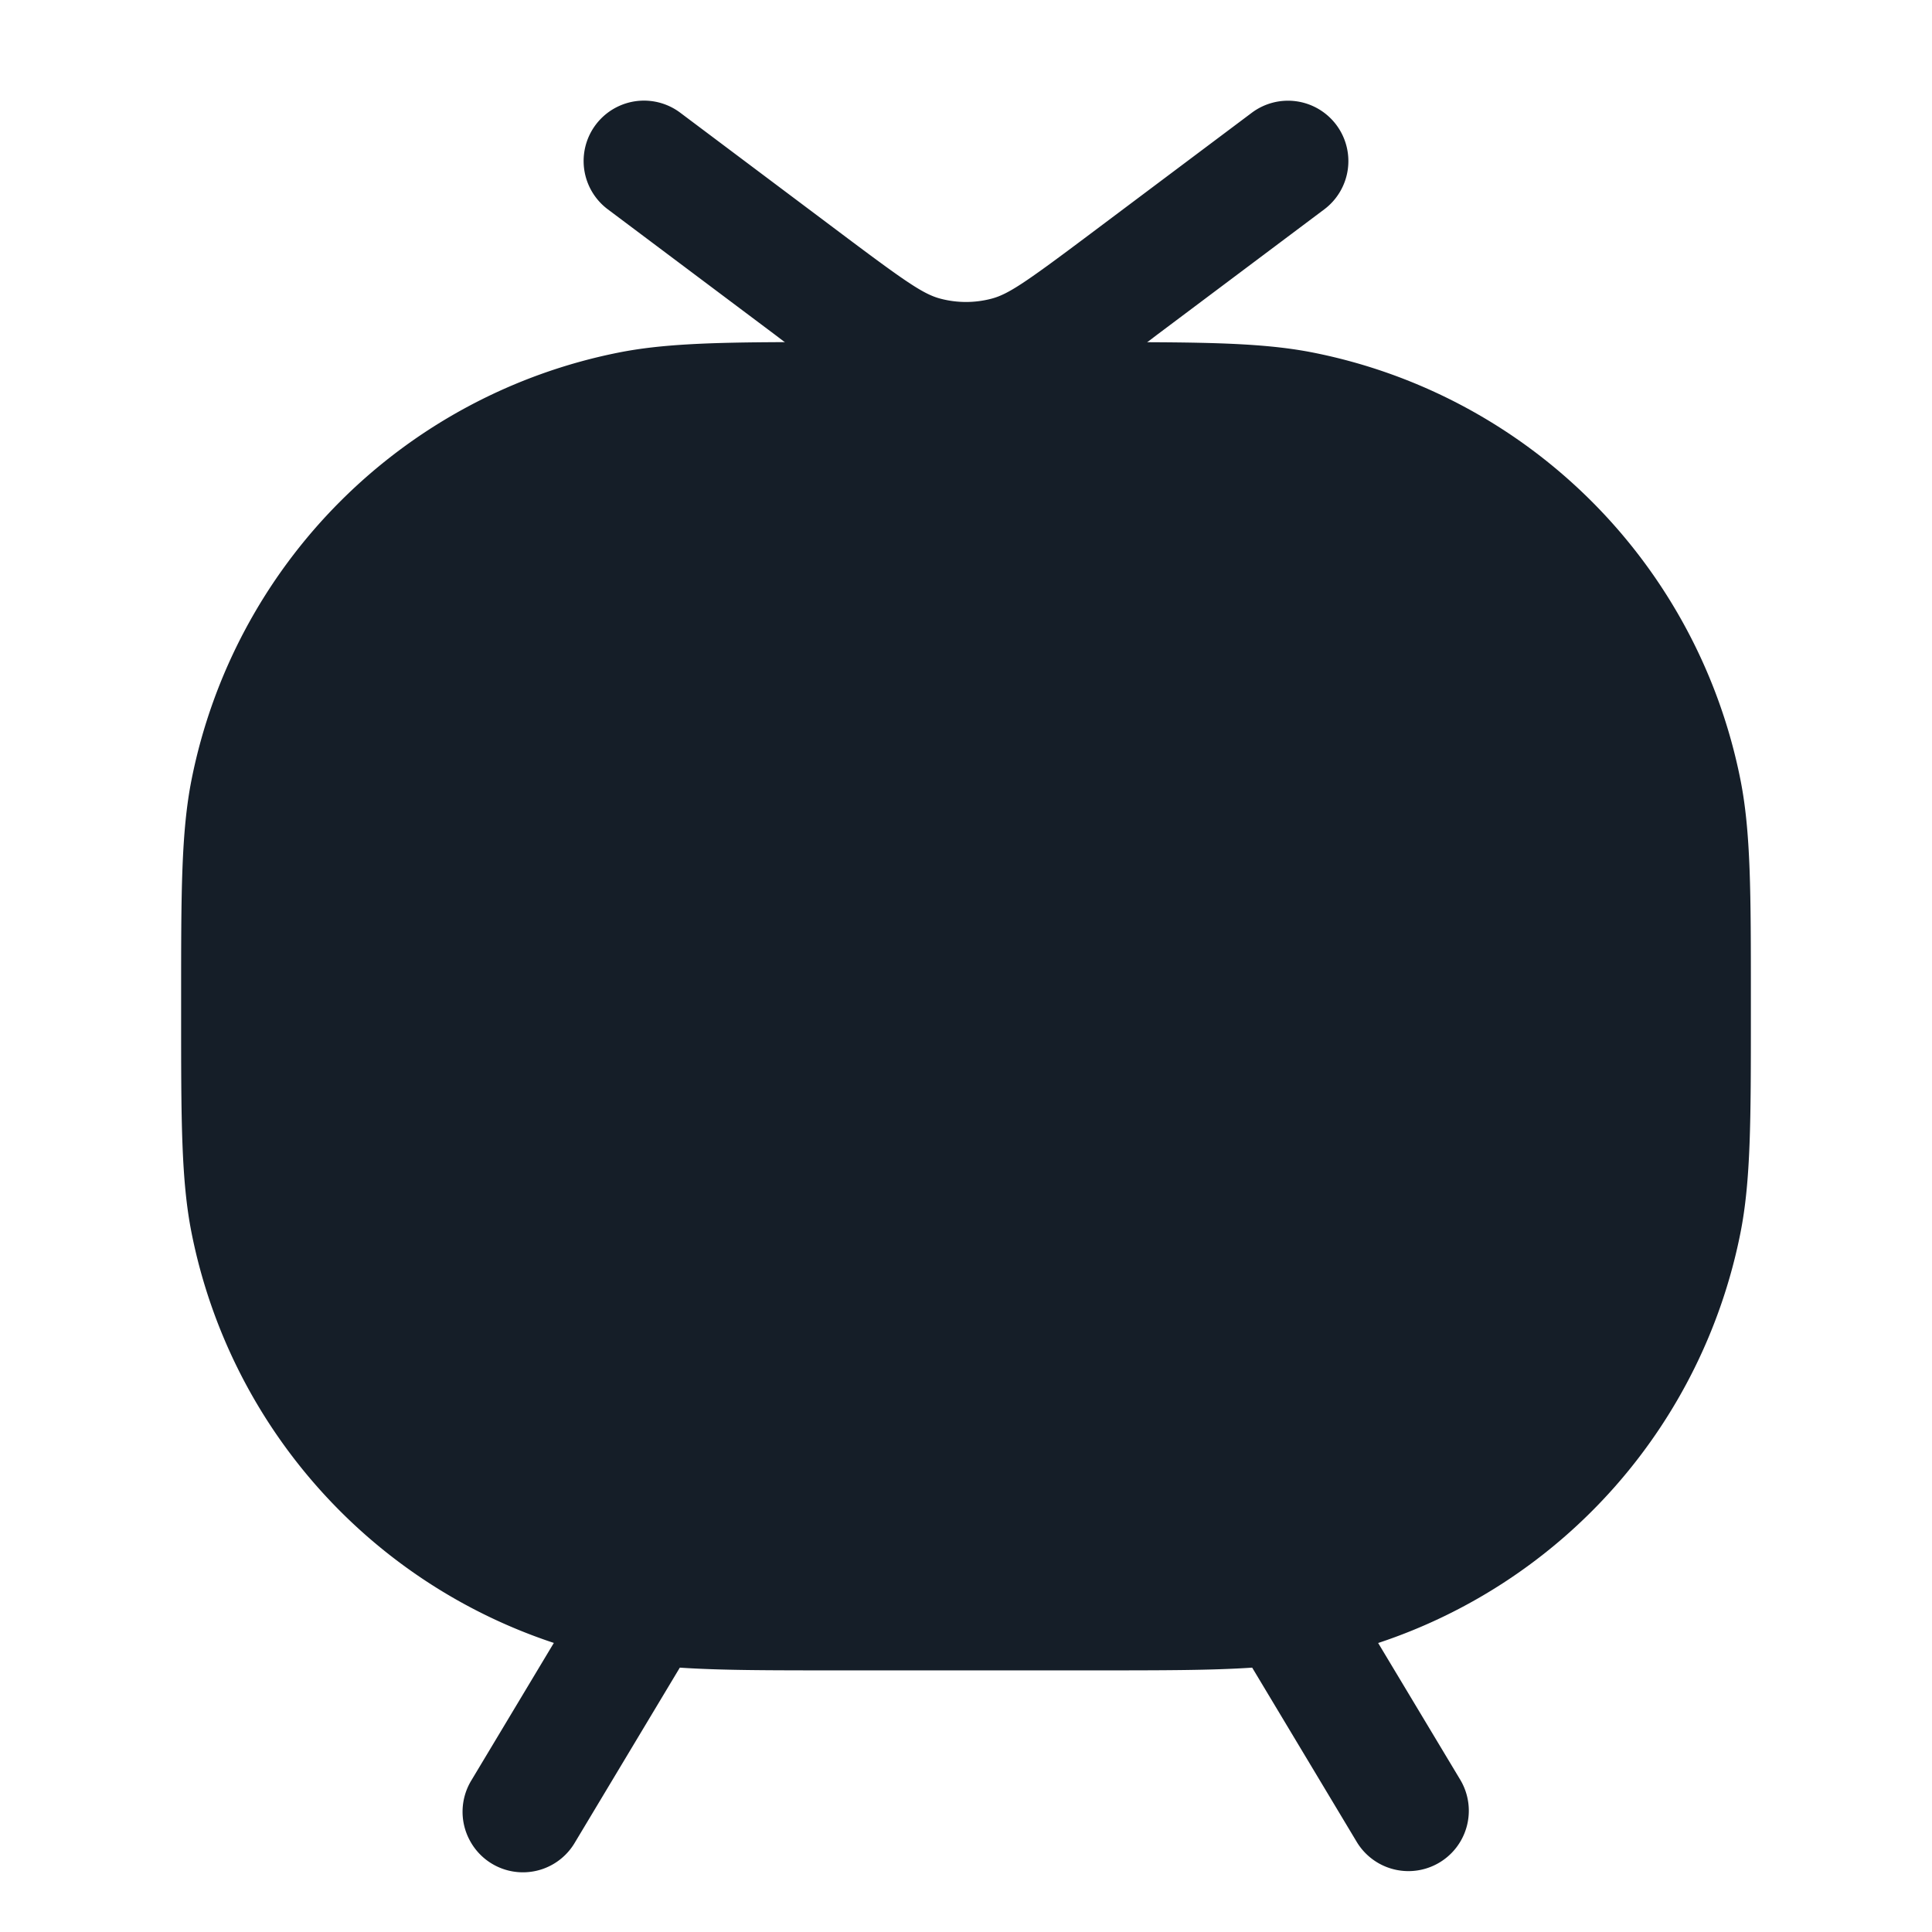 <svg xmlns="http://www.w3.org/2000/svg" viewBox="0 0 24 24"><path fill="#151E28" d="m8.45 1.4 2.08 1.561c.742.556.95.696 1.152.749.208.055.428.055.636 0 .202-.053.41-.193 1.152-.749l2.08-1.56a.75.75 0 0 1 .9 1.2l-2.08 1.56-.105.08-.016.01c.919.004 1.531.023 2.068.13a6.752 6.752 0 0 1 5.303 5.303c.13.653.13 1.418.13 2.712v.21c0 1.294 0 2.059-.13 2.712a6.75 6.75 0 0 1-4.5 5.092l1.023 1.704a.75.75 0 0 1-1.286.772l-1.302-2.17c-.505.034-1.118.034-1.95.034h-3.21c-.832 0-1.445 0-1.95-.034l-1.302 2.17a.748.748 0 0 1-1.304-.018.75.75 0 0 1 .018-.754l1.023-1.705a6.75 6.75 0 0 1-4.5-5.092c-.13-.652-.13-1.418-.13-2.712v-.21c0-1.294 0-2.059.13-2.712A6.752 6.752 0 0 1 7.683 4.38c.537-.107 1.148-.126 2.068-.13l-.016-.01-.105-.08L7.55 2.6a.75.75 0 0 1 .9-1.2Z"/></svg>